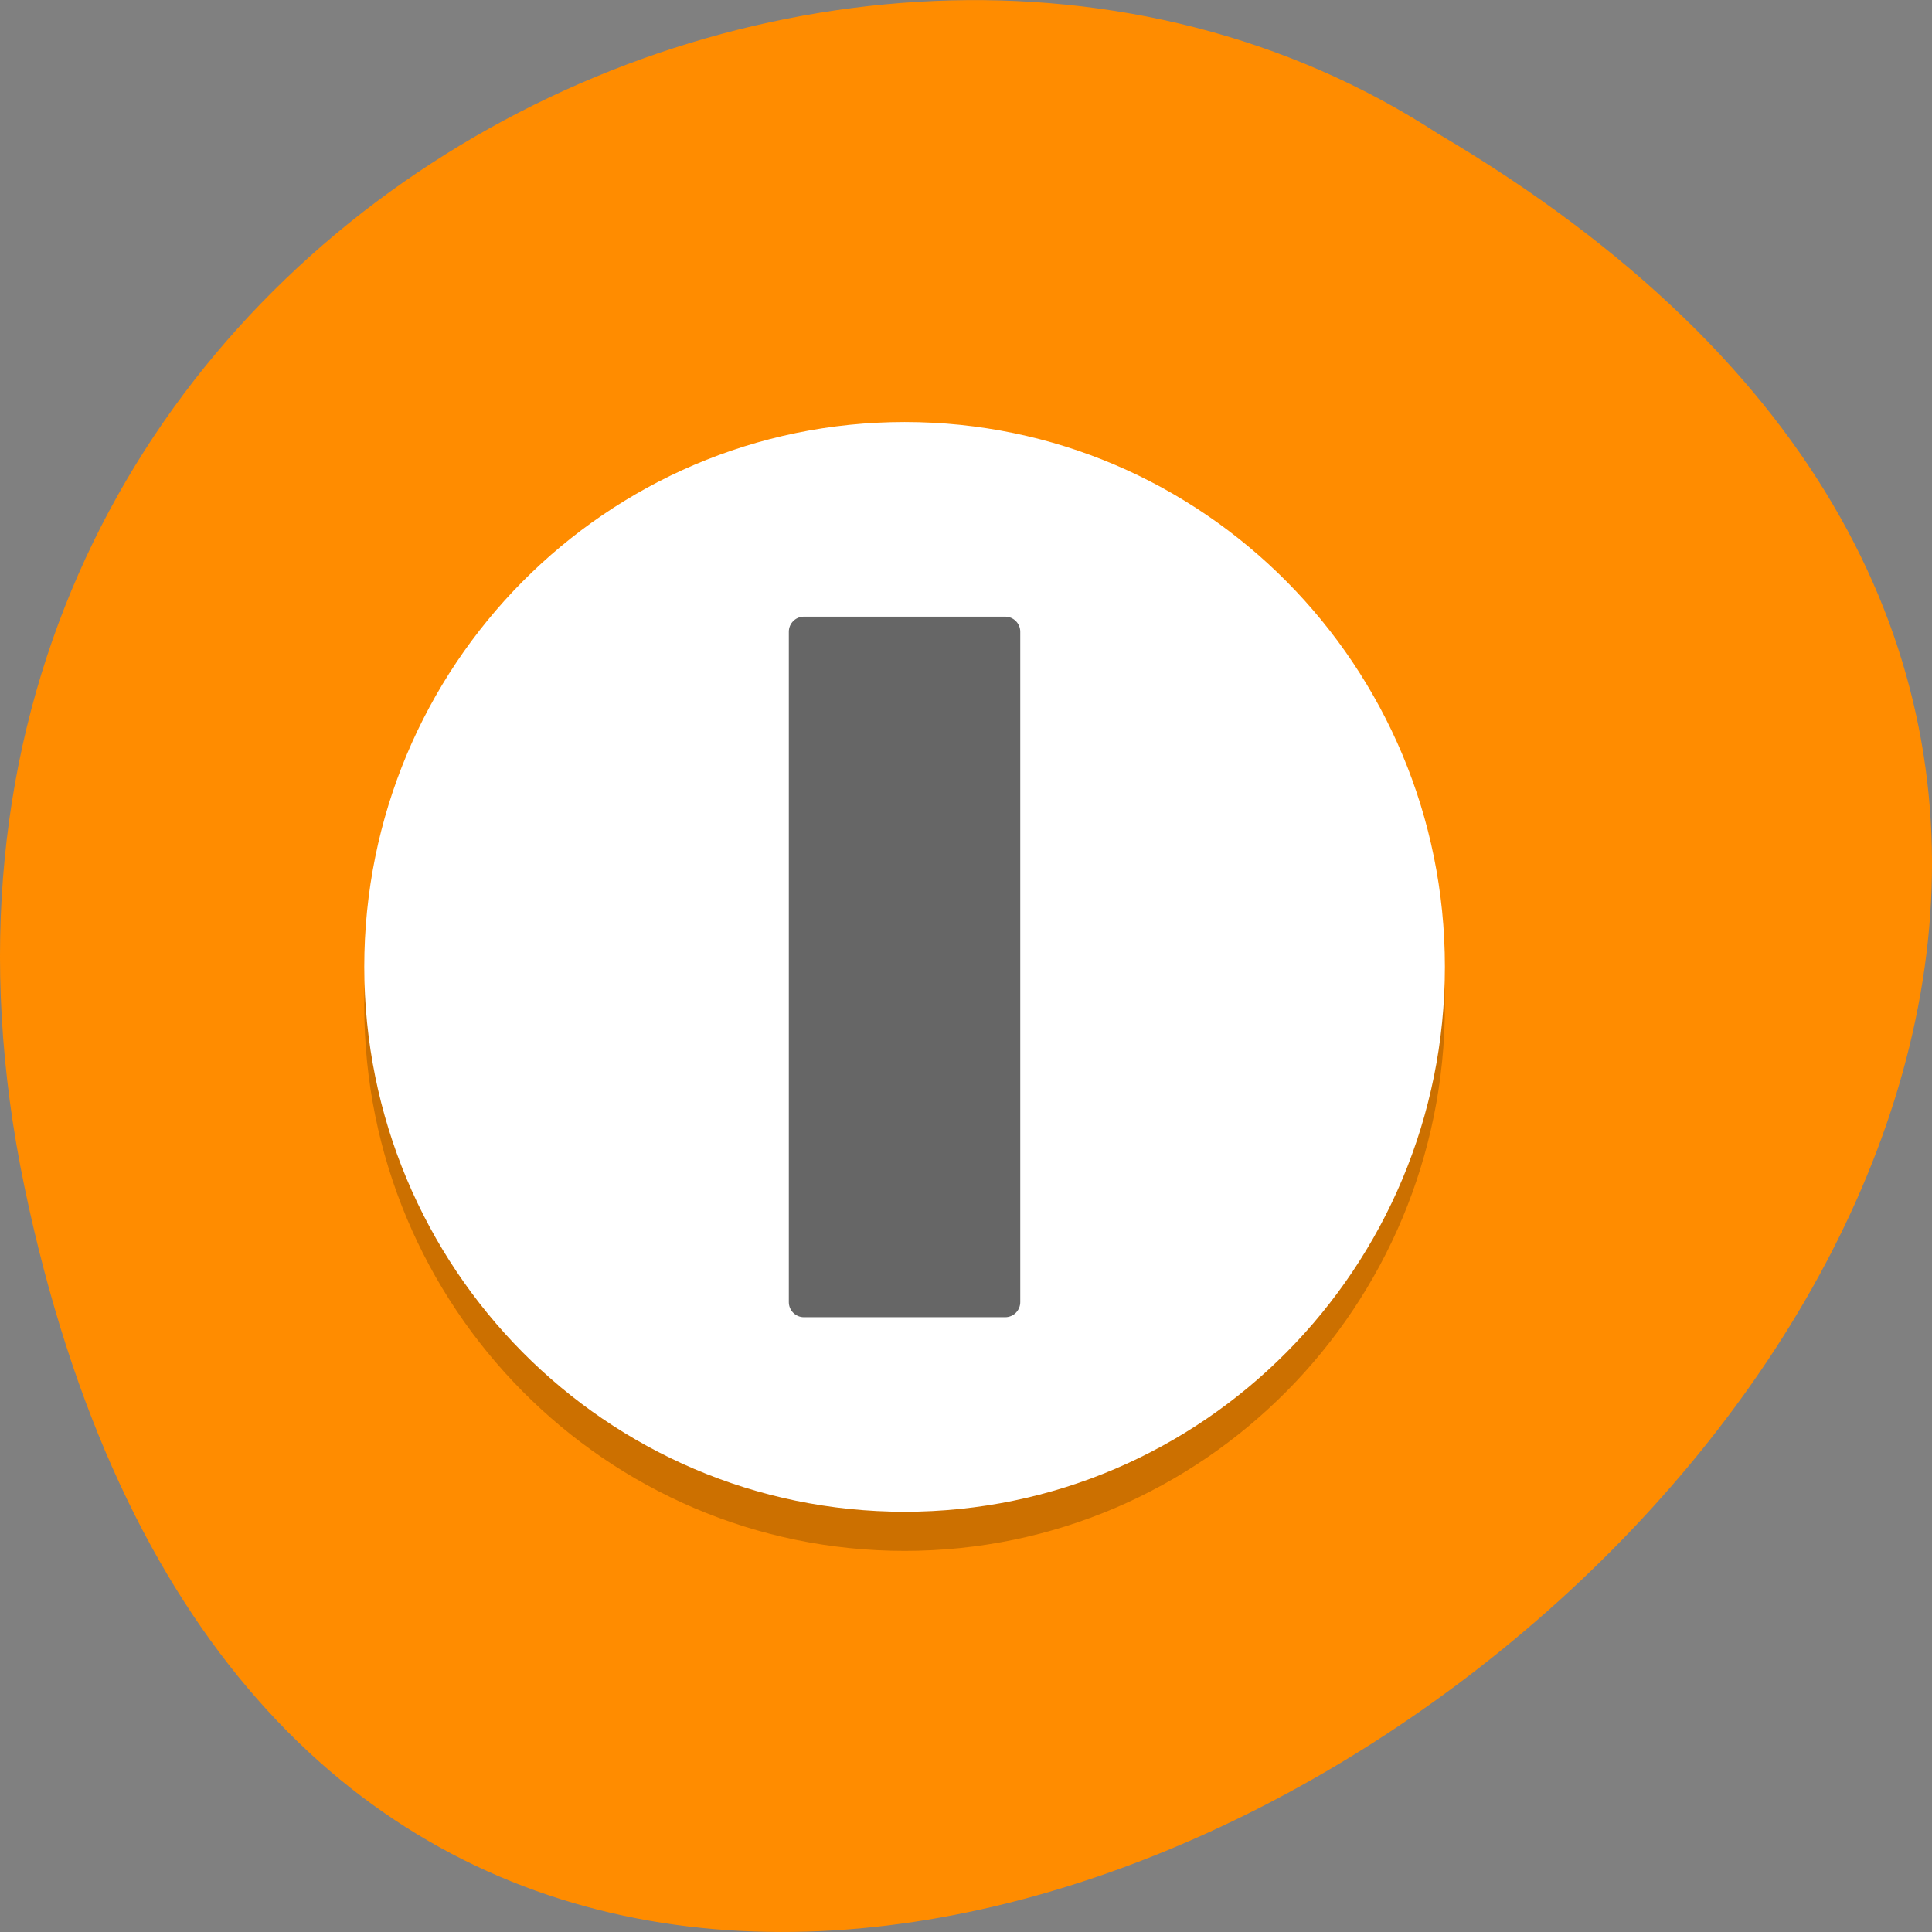 <svg xmlns="http://www.w3.org/2000/svg" viewBox="0 0 48 48"><rect x="0" y="0" width="48" height="48" fill="#808080" stroke="none"/><path d="m 0.609 29.492 c 9.371 44.984 73.848 -3.305 35.12 -26.17 c -15.05 -9.801 -39.938 3.039 -35.12 26.17" fill="#ff8c00"/><path d="m 35.898 24.992 c 0 7.477 -6.01 13.539 -13.422 13.539 c -7.418 0 -13.426 -6.06 -13.426 -13.539 c 0 -7.477 6.01 -13.539 13.426 -13.539 c 7.414 0 13.422 6.06 13.422 13.539" fill-opacity="0.2"/><path d="m 35.898 24.02 c 0 7.48 -6.01 13.539 -13.422 13.539 c -7.418 0 -13.426 -6.06 -13.426 -13.539 c 0 -7.477 6.01 -13.535 13.426 -13.535 c 7.414 0 13.422 6.06 13.422 13.535" fill="#fff"/><path d="m 19.973 15.32 h 5 c 0.207 0 0.375 0.168 0.375 0.375 v 16.656 c 0 0.207 -0.168 0.375 -0.375 0.375 h -5 c -0.207 0 -0.375 -0.168 -0.375 -0.375 v -16.656 c 0 -0.207 0.168 -0.375 0.375 -0.375" fill-opacity="0.6"/></svg>